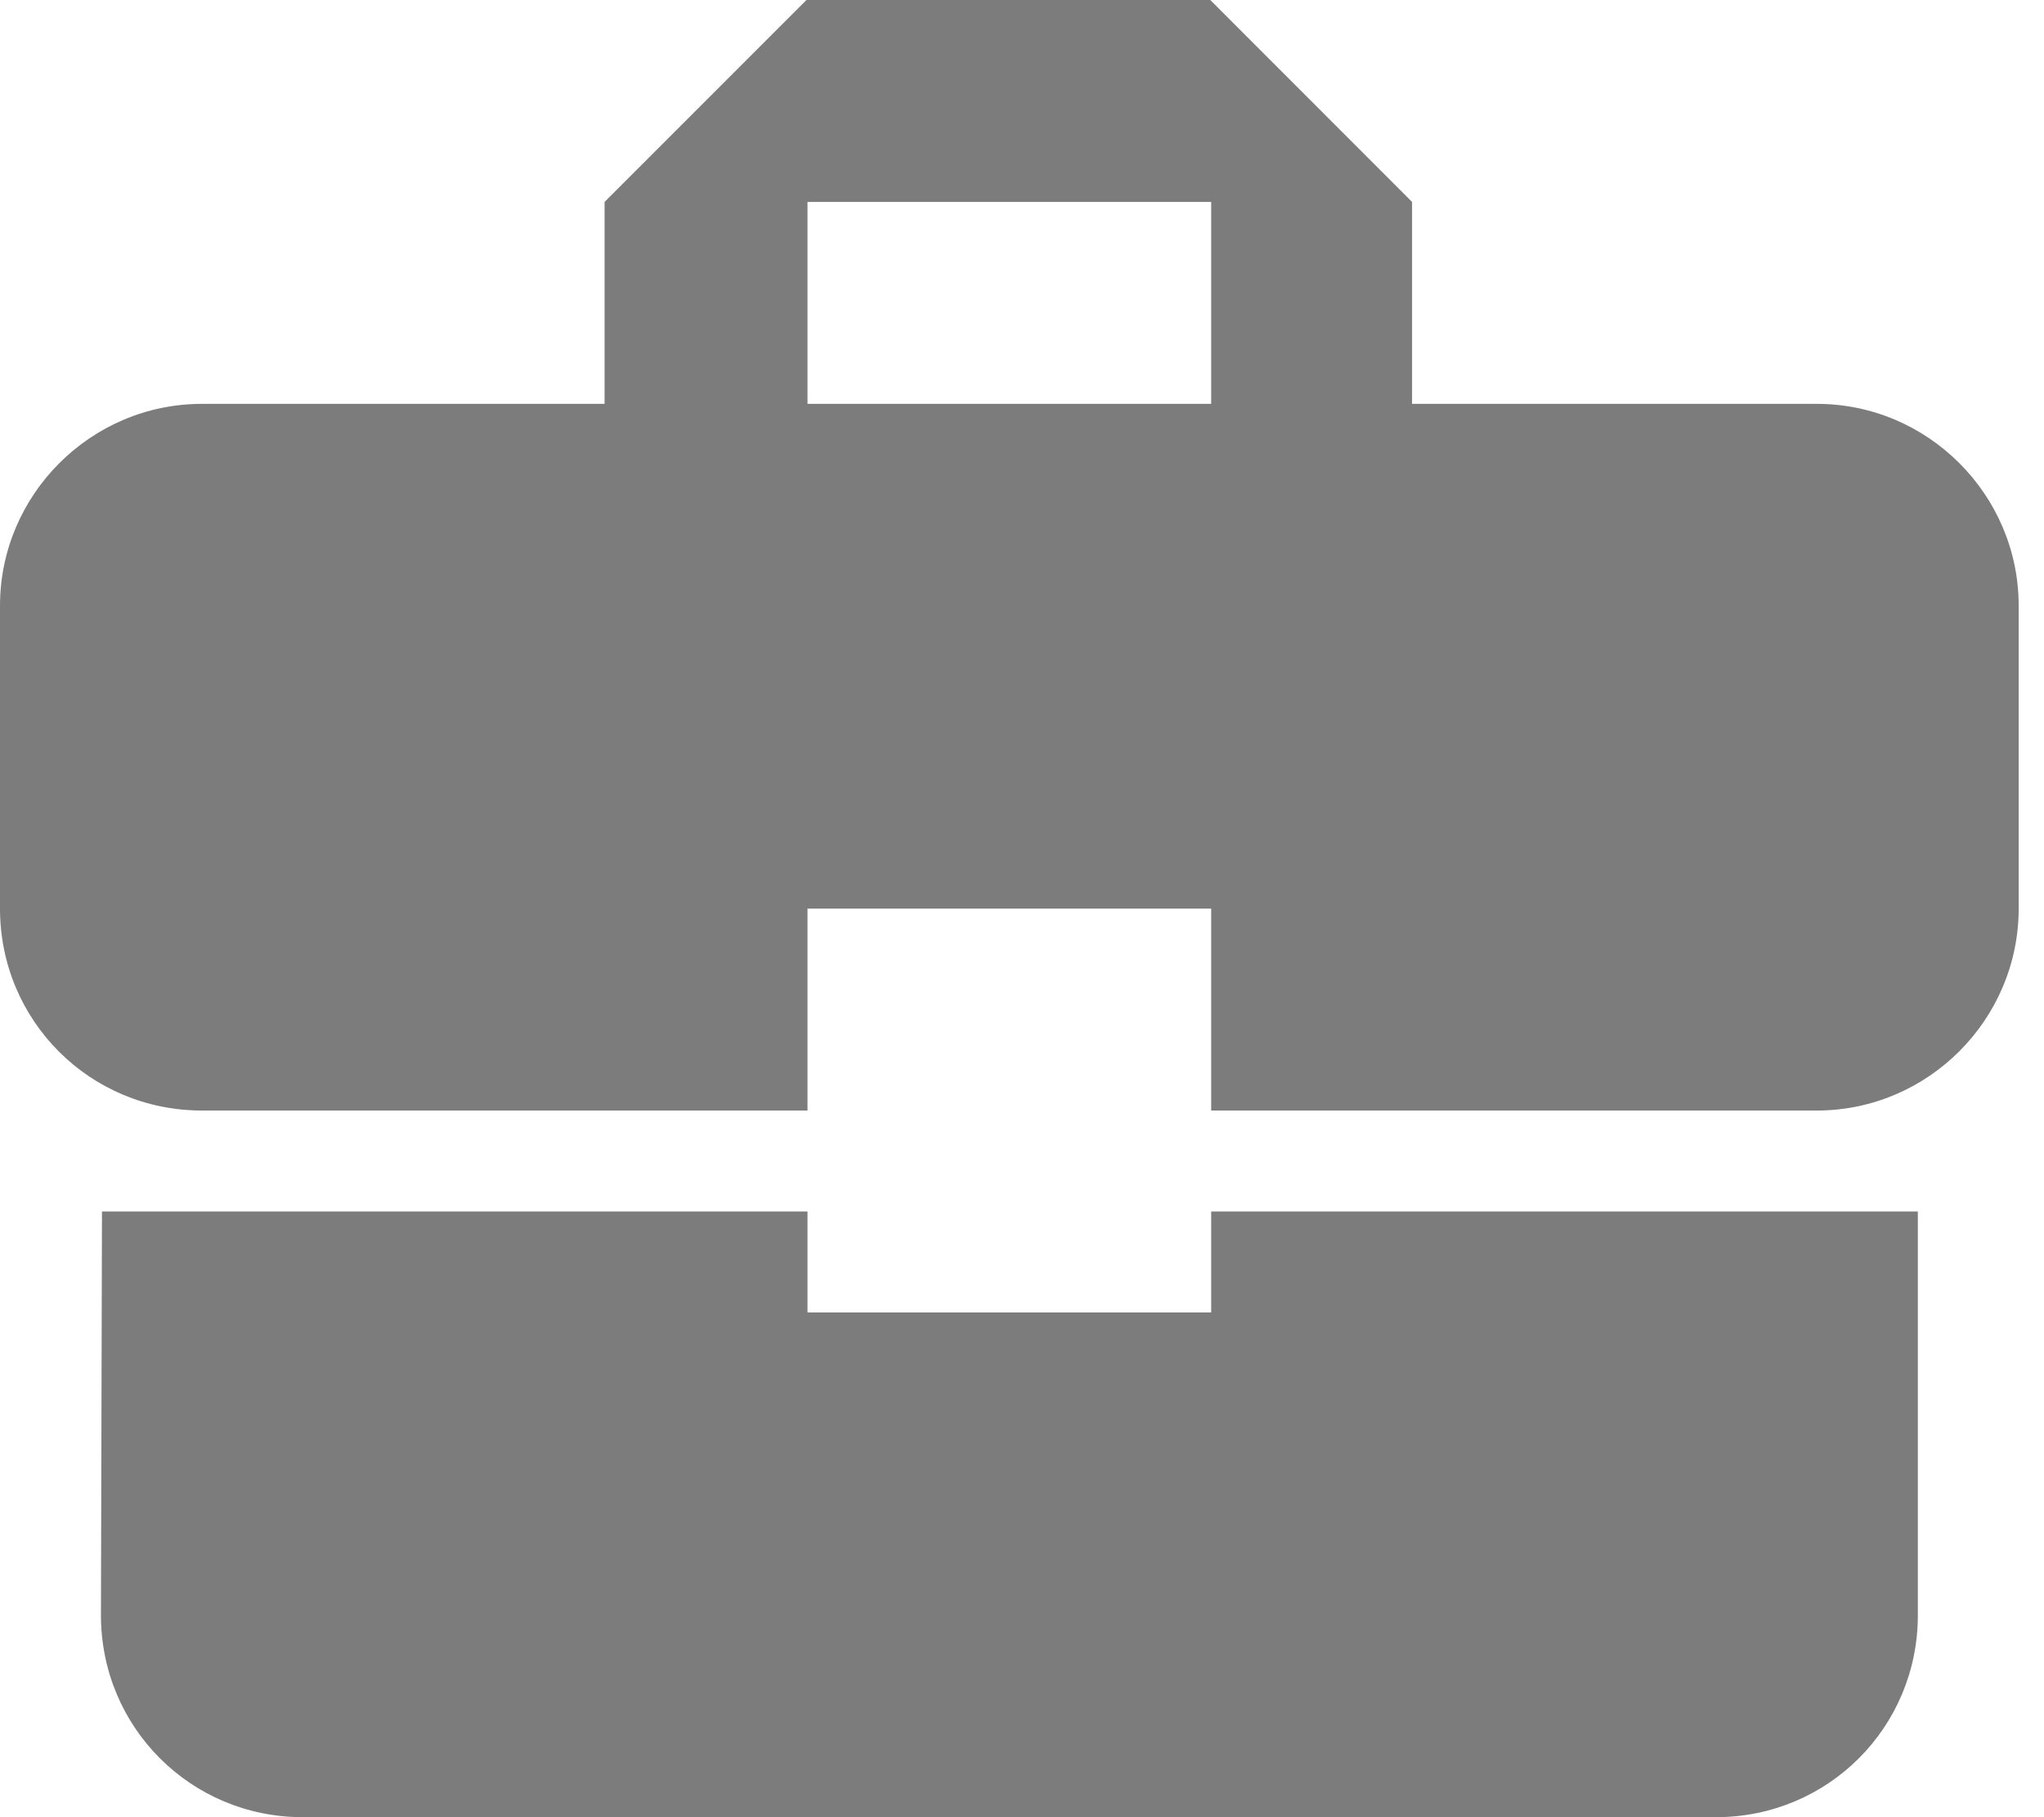 <svg width="18" height="16" viewBox="0 0 18 16" fill="none" xmlns="http://www.w3.org/2000/svg">
  <path
    d="M7.111 11.556V10.667H0.898L0.889 14.222C0.889 15.209 1.68 16 2.666 16H15.111C16.098 16 16.889 15.209 16.889 14.222V10.667H10.666V11.556H7.111ZM16 3.556H12.435V1.778L10.658 0H7.102L5.324 1.778V3.556H1.778C0.8 3.556 -0 4.356 -0 5.333V8C-0 8.987 0.791 9.778 1.778 9.778H7.111V8H10.666V9.778H16C16.977 9.778 17.777 8.978 17.777 8V5.333C17.777 4.356 16.977 3.556 16 3.556ZM10.666 3.556H7.111V1.778H10.666V3.556Z"
    fill="#7C7C7C"/>
</svg>
